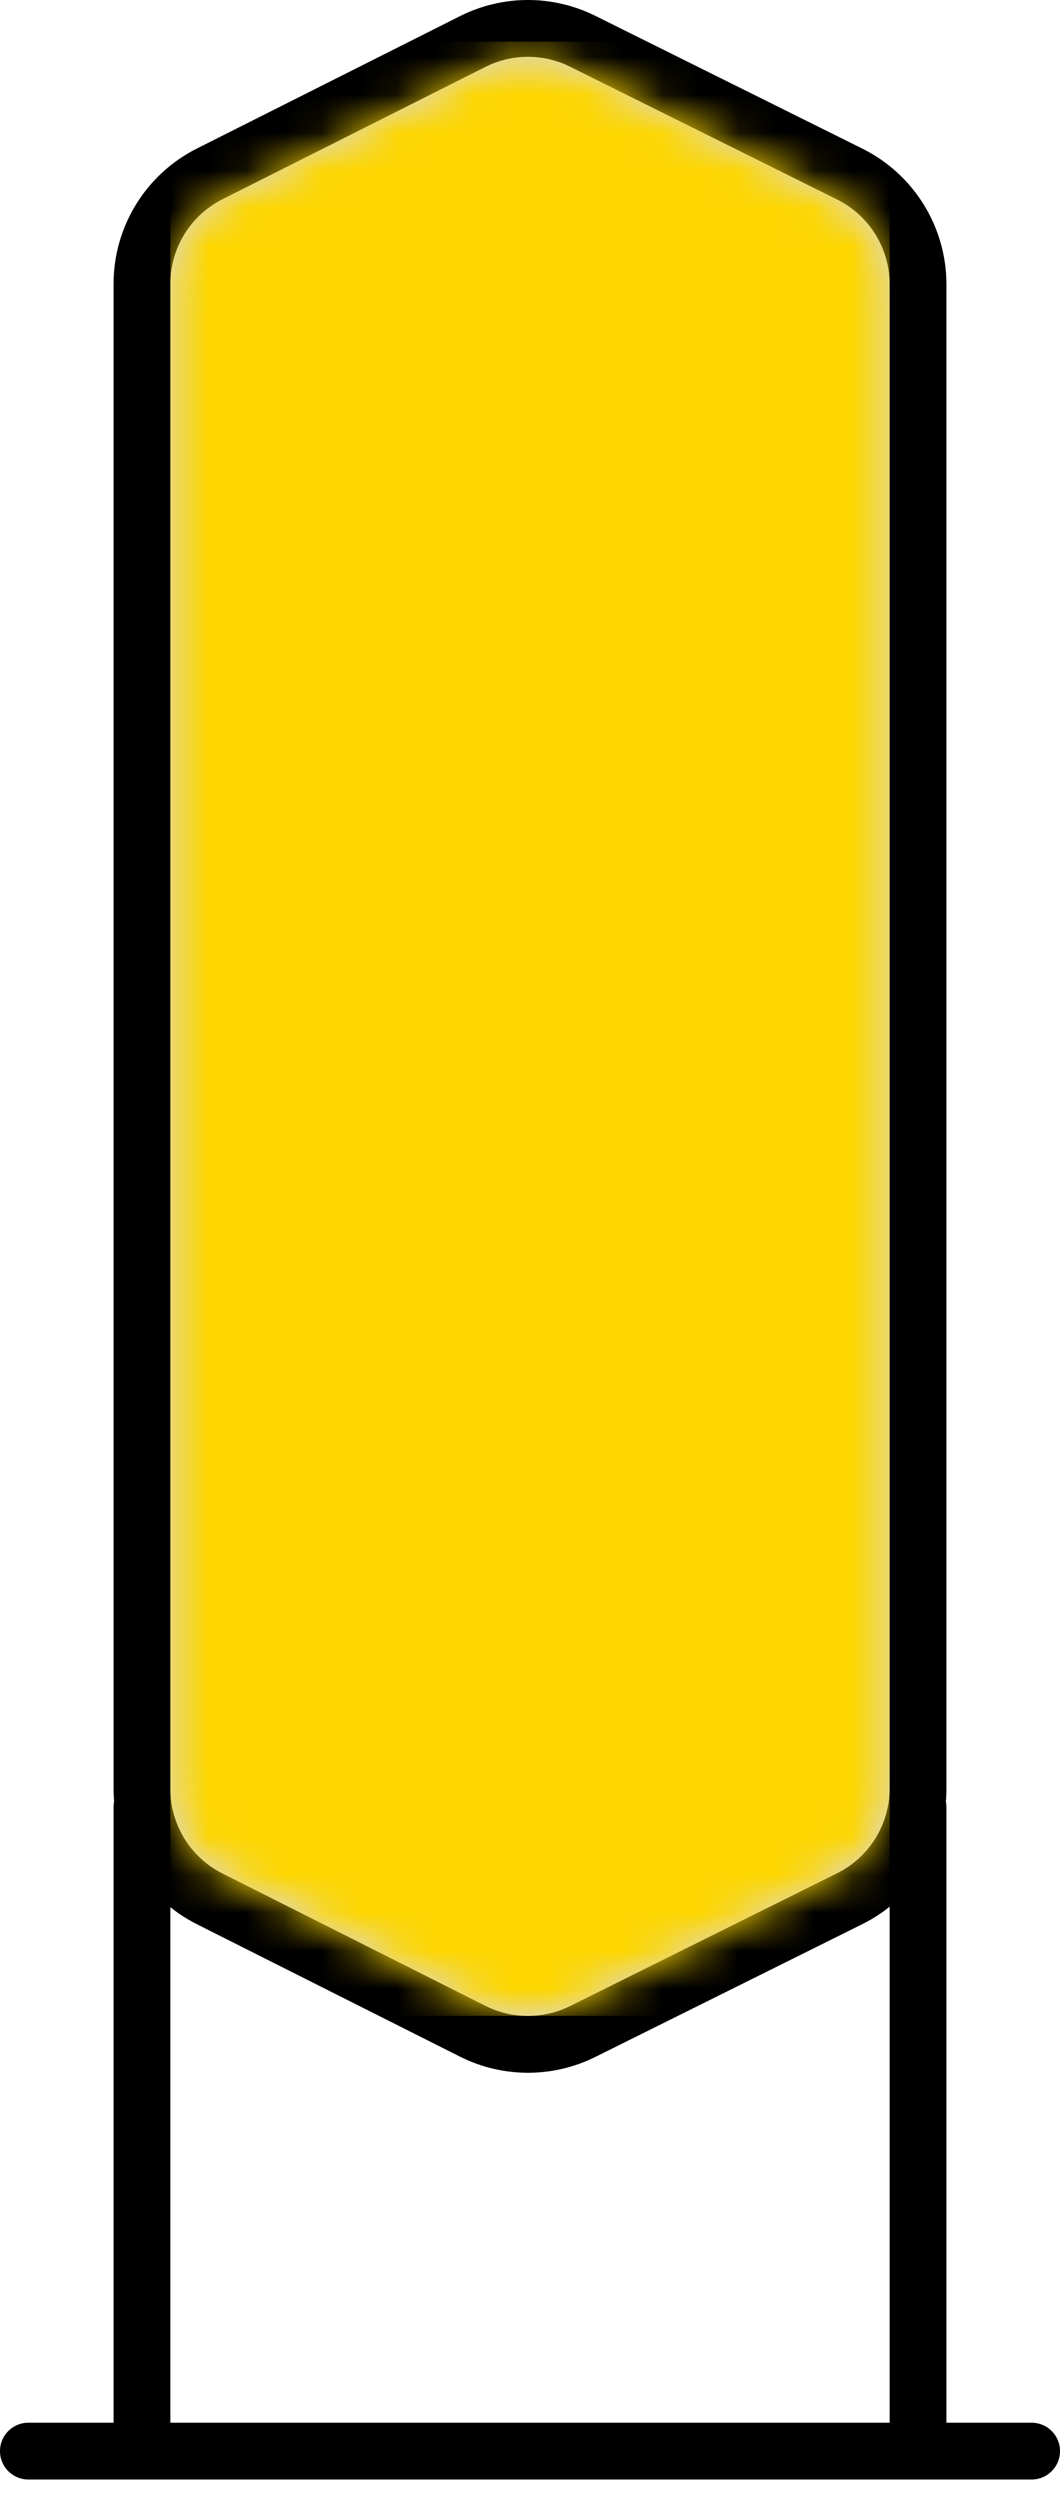 <svg width="28" height="66" viewBox="0 0 28 66" fill="none" xmlns="http://www.w3.org/2000/svg">
<g clip-path="url(#clip0_90_26)">
<path d="M4.5 47.711C4.5 47.297 4.164 46.961 3.75 46.961C3.336 46.961 3 47.297 3 47.711V64.211C3 64.625 3.336 64.961 3.75 64.961C4.164 64.961 4.5 64.625 4.5 64.211V47.711Z" fill="black"/>
<path d="M25 47.711C25 47.297 24.664 46.961 24.25 46.961C23.836 46.961 23.5 47.297 23.5 47.711V64.211C23.5 64.625 23.836 64.961 24.25 64.961C24.664 64.961 25 64.625 25 64.211V47.711Z" fill="black"/>
<path d="M27.25 63.961H0.75C0.336 63.961 0 64.296 0 64.711C0 65.125 0.336 65.461 0.75 65.461H27.25C27.664 65.461 28 65.125 28 64.711C28 64.296 27.664 63.961 27.25 63.961Z" fill="black"/>
<path d="M15.392 1.09L22.447 4.596C23.551 5.145 24.25 6.273 24.25 7.506V47.216C24.25 48.45 23.551 49.577 22.447 50.126L15.392 53.633C14.476 54.088 13.399 54.085 12.486 53.626L5.54 50.132C4.442 49.581 3.75 48.457 3.75 47.229V7.493C3.75 6.265 4.442 5.142 5.54 4.59L12.486 1.097C13.399 0.637 14.476 0.634 15.392 1.09Z" fill="#D9D9D9" stroke="black" stroke-width="1.5"/>
<mask id="mask0_90_26" style="mask-type:alpha" maskUnits="userSpaceOnUse" x="4" y="1" width="20" height="53">
<path d="M12.822 1.767C13.525 1.413 14.354 1.411 15.059 1.761L22.113 5.268C22.963 5.69 23.5 6.557 23.5 7.506V47.216C23.5 48.165 22.963 49.032 22.113 49.455L15.059 52.961C14.354 53.311 13.525 53.309 12.822 52.956L5.877 49.462C5.033 49.038 4.5 48.174 4.5 47.229V7.493C4.5 6.549 5.033 5.685 5.877 5.26L12.822 1.767Z" fill="#D9D9D9"/>
</mask>
<g mask="url(#mask0_90_26)">
<rect x="4.5" y="1.1" width="19" height="52.12" fill="#FDD600"/>
</g>
</g>
<defs>
<clipPath id="clip0_90_26">
<rect width="28" height="66" fill="white"/>
</clipPath>
</defs>
</svg>
